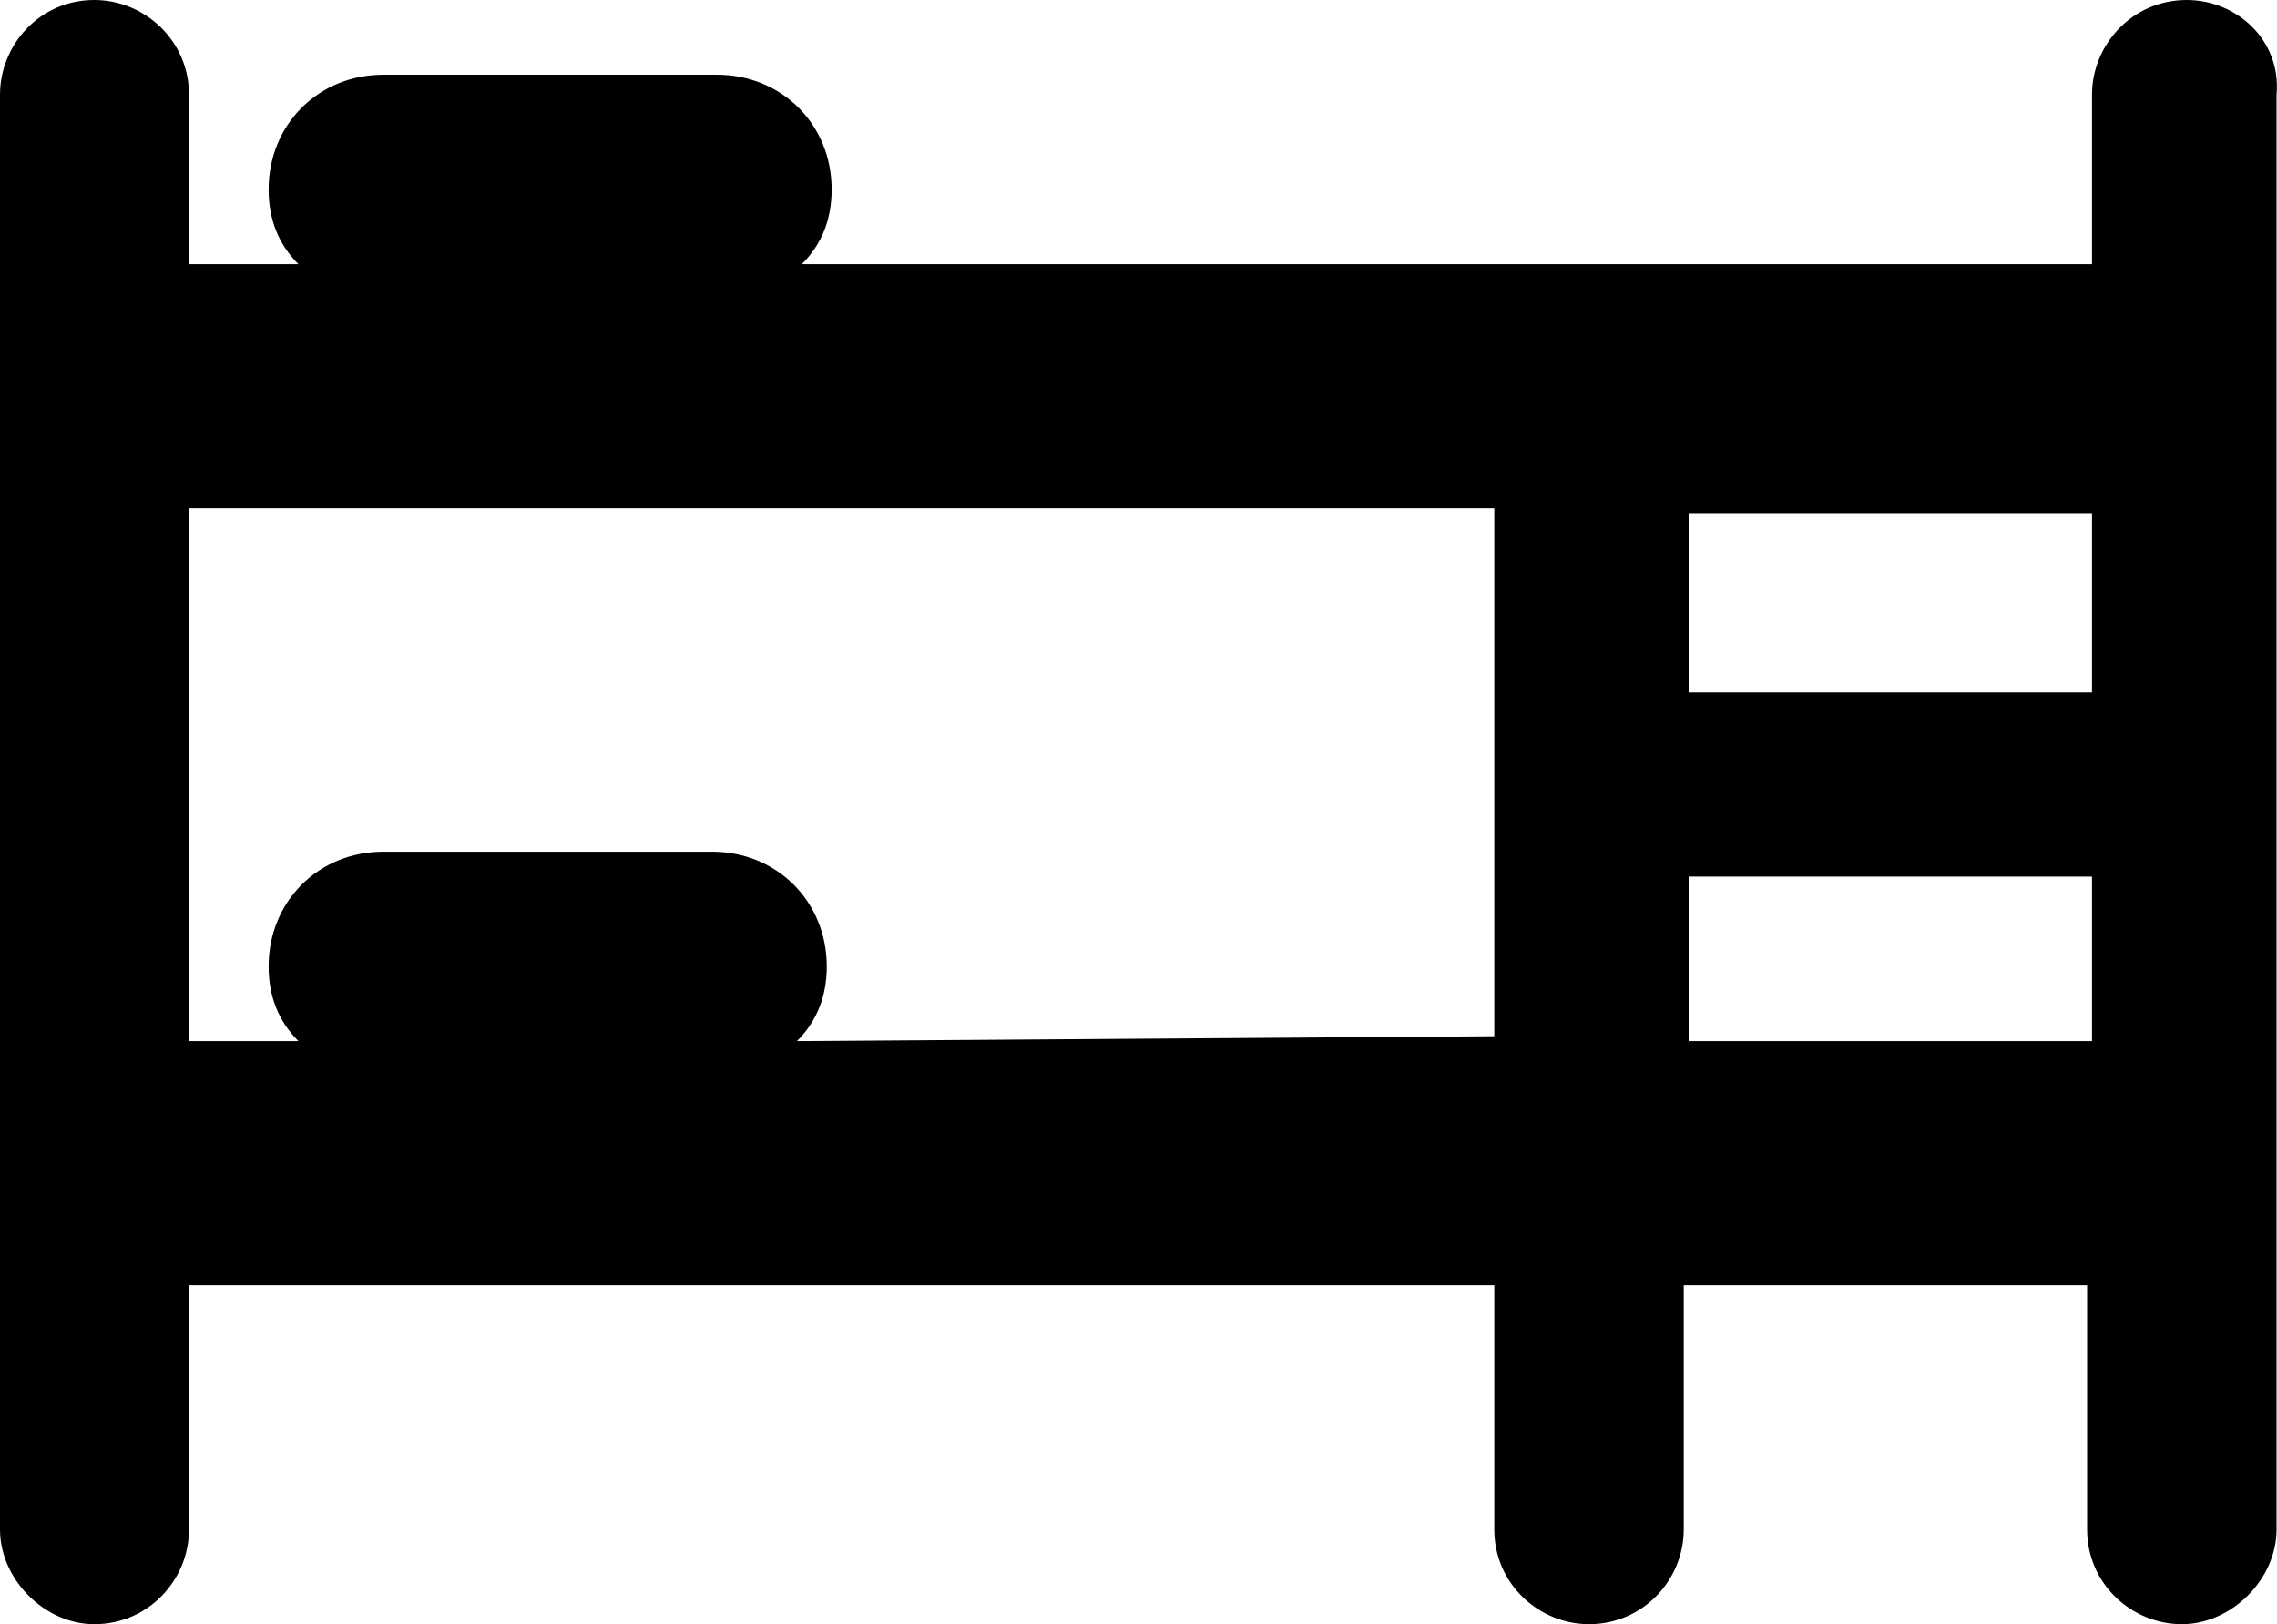 <?xml version="1.0" encoding="utf-8"?>
<!-- Generator: Adobe Illustrator 24.3.0, SVG Export Plug-In . SVG Version: 6.00 Build 0)  -->
<svg version="1.1" id="Layer_1" xmlns="http://www.w3.org/2000/svg" xmlns:xlink="http://www.w3.org/1999/xlink" x="0px" y="0px"
	 viewBox="0 0 512 365.2" style="enable-background:new 0 0 512 365.2;" xml:space="preserve">
<path d="M491.7,0c-12.3,0-21.3,10.1-21.3,21.3v38.1H180.3c4.5-4.5,6.7-10.1,6.7-16.8c0-14.6-11.2-25.8-25.8-25.8h-75
	c-14.6,0-25.8,11.2-25.8,25.8c0,6.7,2.2,12.3,6.7,16.8H42.5V21.3C42.5,9,32.4,0,21.2,0C8.9,0,0,10.1,0,21.3v322.6
	c0,11.2,10,21.3,21.2,21.3c12.3,0,21.3-10.1,21.3-21.3V289H336v54.9c0,12.3,10.1,21.3,21.3,21.3c12.3,0,21.3-10.1,21.3-21.3V289
	h90.7v54.9c0,12.3,10.1,21.3,21.3,21.3c11.2,0,21.3-10.1,21.3-21.3V21.3C513,9,502.9,0,491.7,0z M470.4,155.7h-90.7v-40.3h90.7
	L470.4,155.7L470.4,155.7z M179.2,234.1c4.5-4.5,6.7-10.1,6.7-16.8c0-14.6-11.2-25.8-25.8-25.8H86.2c-14.6,0-25.8,11.2-25.8,25.8
	c0,6.7,2.2,12.3,6.7,16.8H42.5V114.3H336V233L179.2,234.1L179.2,234.1z M379.7,234.1v-37h90.7v37H379.7z"/>
</svg>
